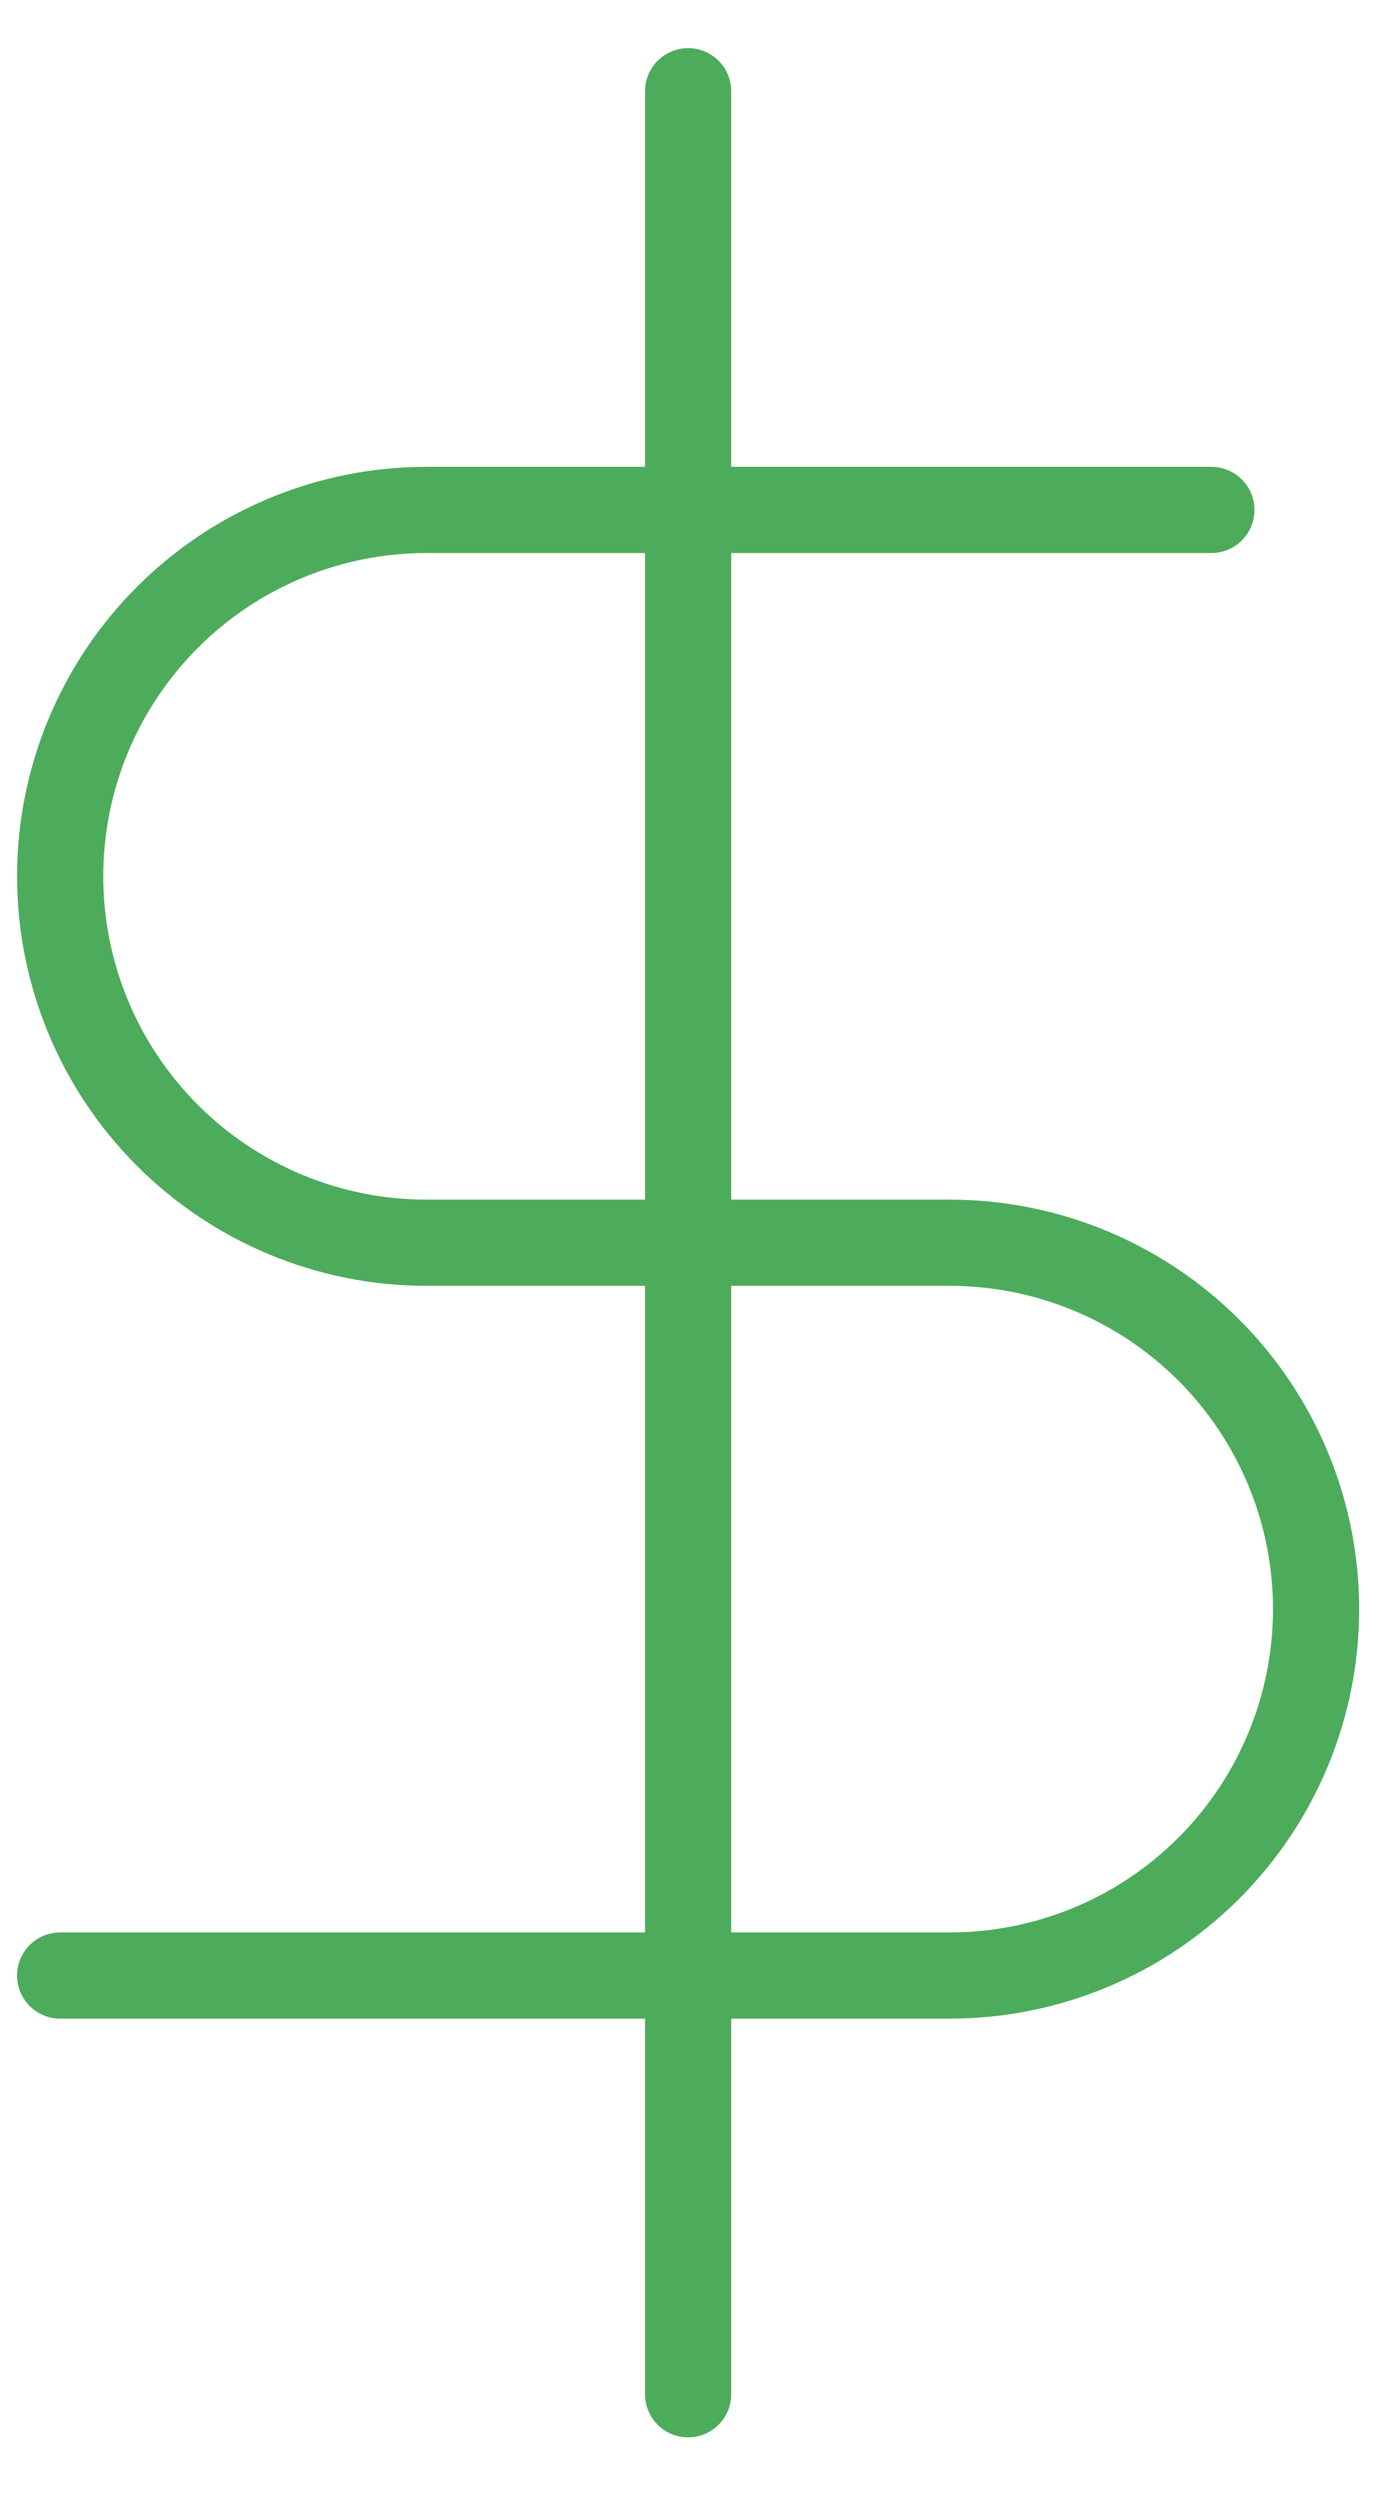 <svg width="16" height="29" viewBox="0 0 16 29" fill="none" xmlns="http://www.w3.org/2000/svg">
<path d="M7.984 1.058V27.772M14.055 5.915H4.948C3.821 5.915 2.74 6.363 1.943 7.16C1.146 7.957 0.698 9.038 0.698 10.165C0.698 11.292 1.146 12.373 1.943 13.17C2.74 13.967 3.821 14.415 4.948 14.415H11.02C12.147 14.415 13.228 14.863 14.025 15.66C14.822 16.457 15.27 17.538 15.27 18.665C15.27 19.792 14.822 20.873 14.025 21.67C13.228 22.467 12.147 22.915 11.02 22.915H0.698" stroke="#4CAC5B" stroke-linecap="round" stroke-linejoin="round"/>
</svg>
